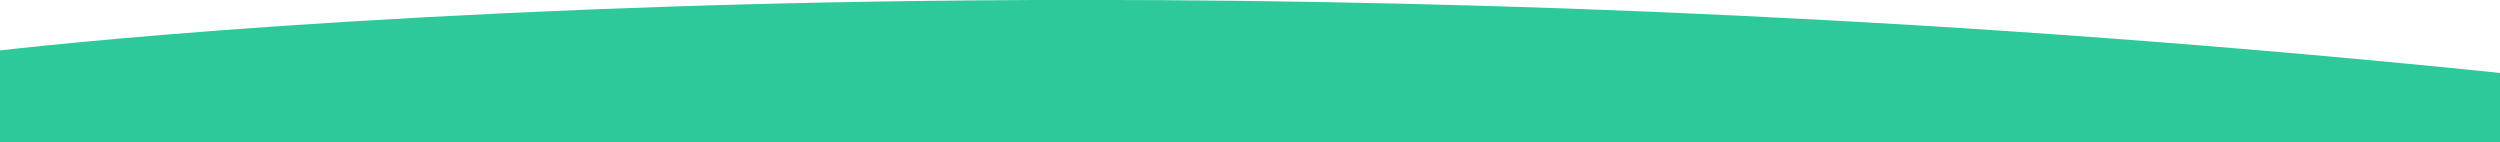 <?xml version="1.0" encoding="utf-8"?>
<!-- Generator: Adobe Illustrator 25.2.3, SVG Export Plug-In . SVG Version: 6.00 Build 0)  -->
<svg version="1.1" id="圖層_1" xmlns="http://www.w3.org/2000/svg" xmlns:xlink="http://www.w3.org/1999/xlink" x="0px" y="0px"
	 viewBox="0 0 1366 77.8" style="enable-background:new 0 0 1366 77.8;" xml:space="preserve">
<style type="text/css">
	.st0{fill:none;}
	.st1{fill:#2DC99A;}
</style>
<g>
	<rect x="0" y="0" class="st0" width="1366" height="77.8"/>
	<g id="Repeat_Grid_8">
		<g transform="translate(11235.999 4645.257)">
			<path id="Subtraction_14" class="st1" d="M-9870-4567.5h-1366v-50.2c23.5-2.7,89-9.5,189.9-15.7c57.1-3.5,116.8-6.3,177.6-8.3
				c73.5-2.4,149.3-3.6,225.2-3.6c56.2,0,113.5,0.7,170.3,2c61.8,1.4,124.6,3.6,186.7,6.6c66.9,3.2,134.7,7.3,201.5,12.3
				c71.5,5.3,143.8,11.7,214.8,19V-4567.5L-9870-4567.5z"/>
		</g>
	</g>
</g>
</svg>
